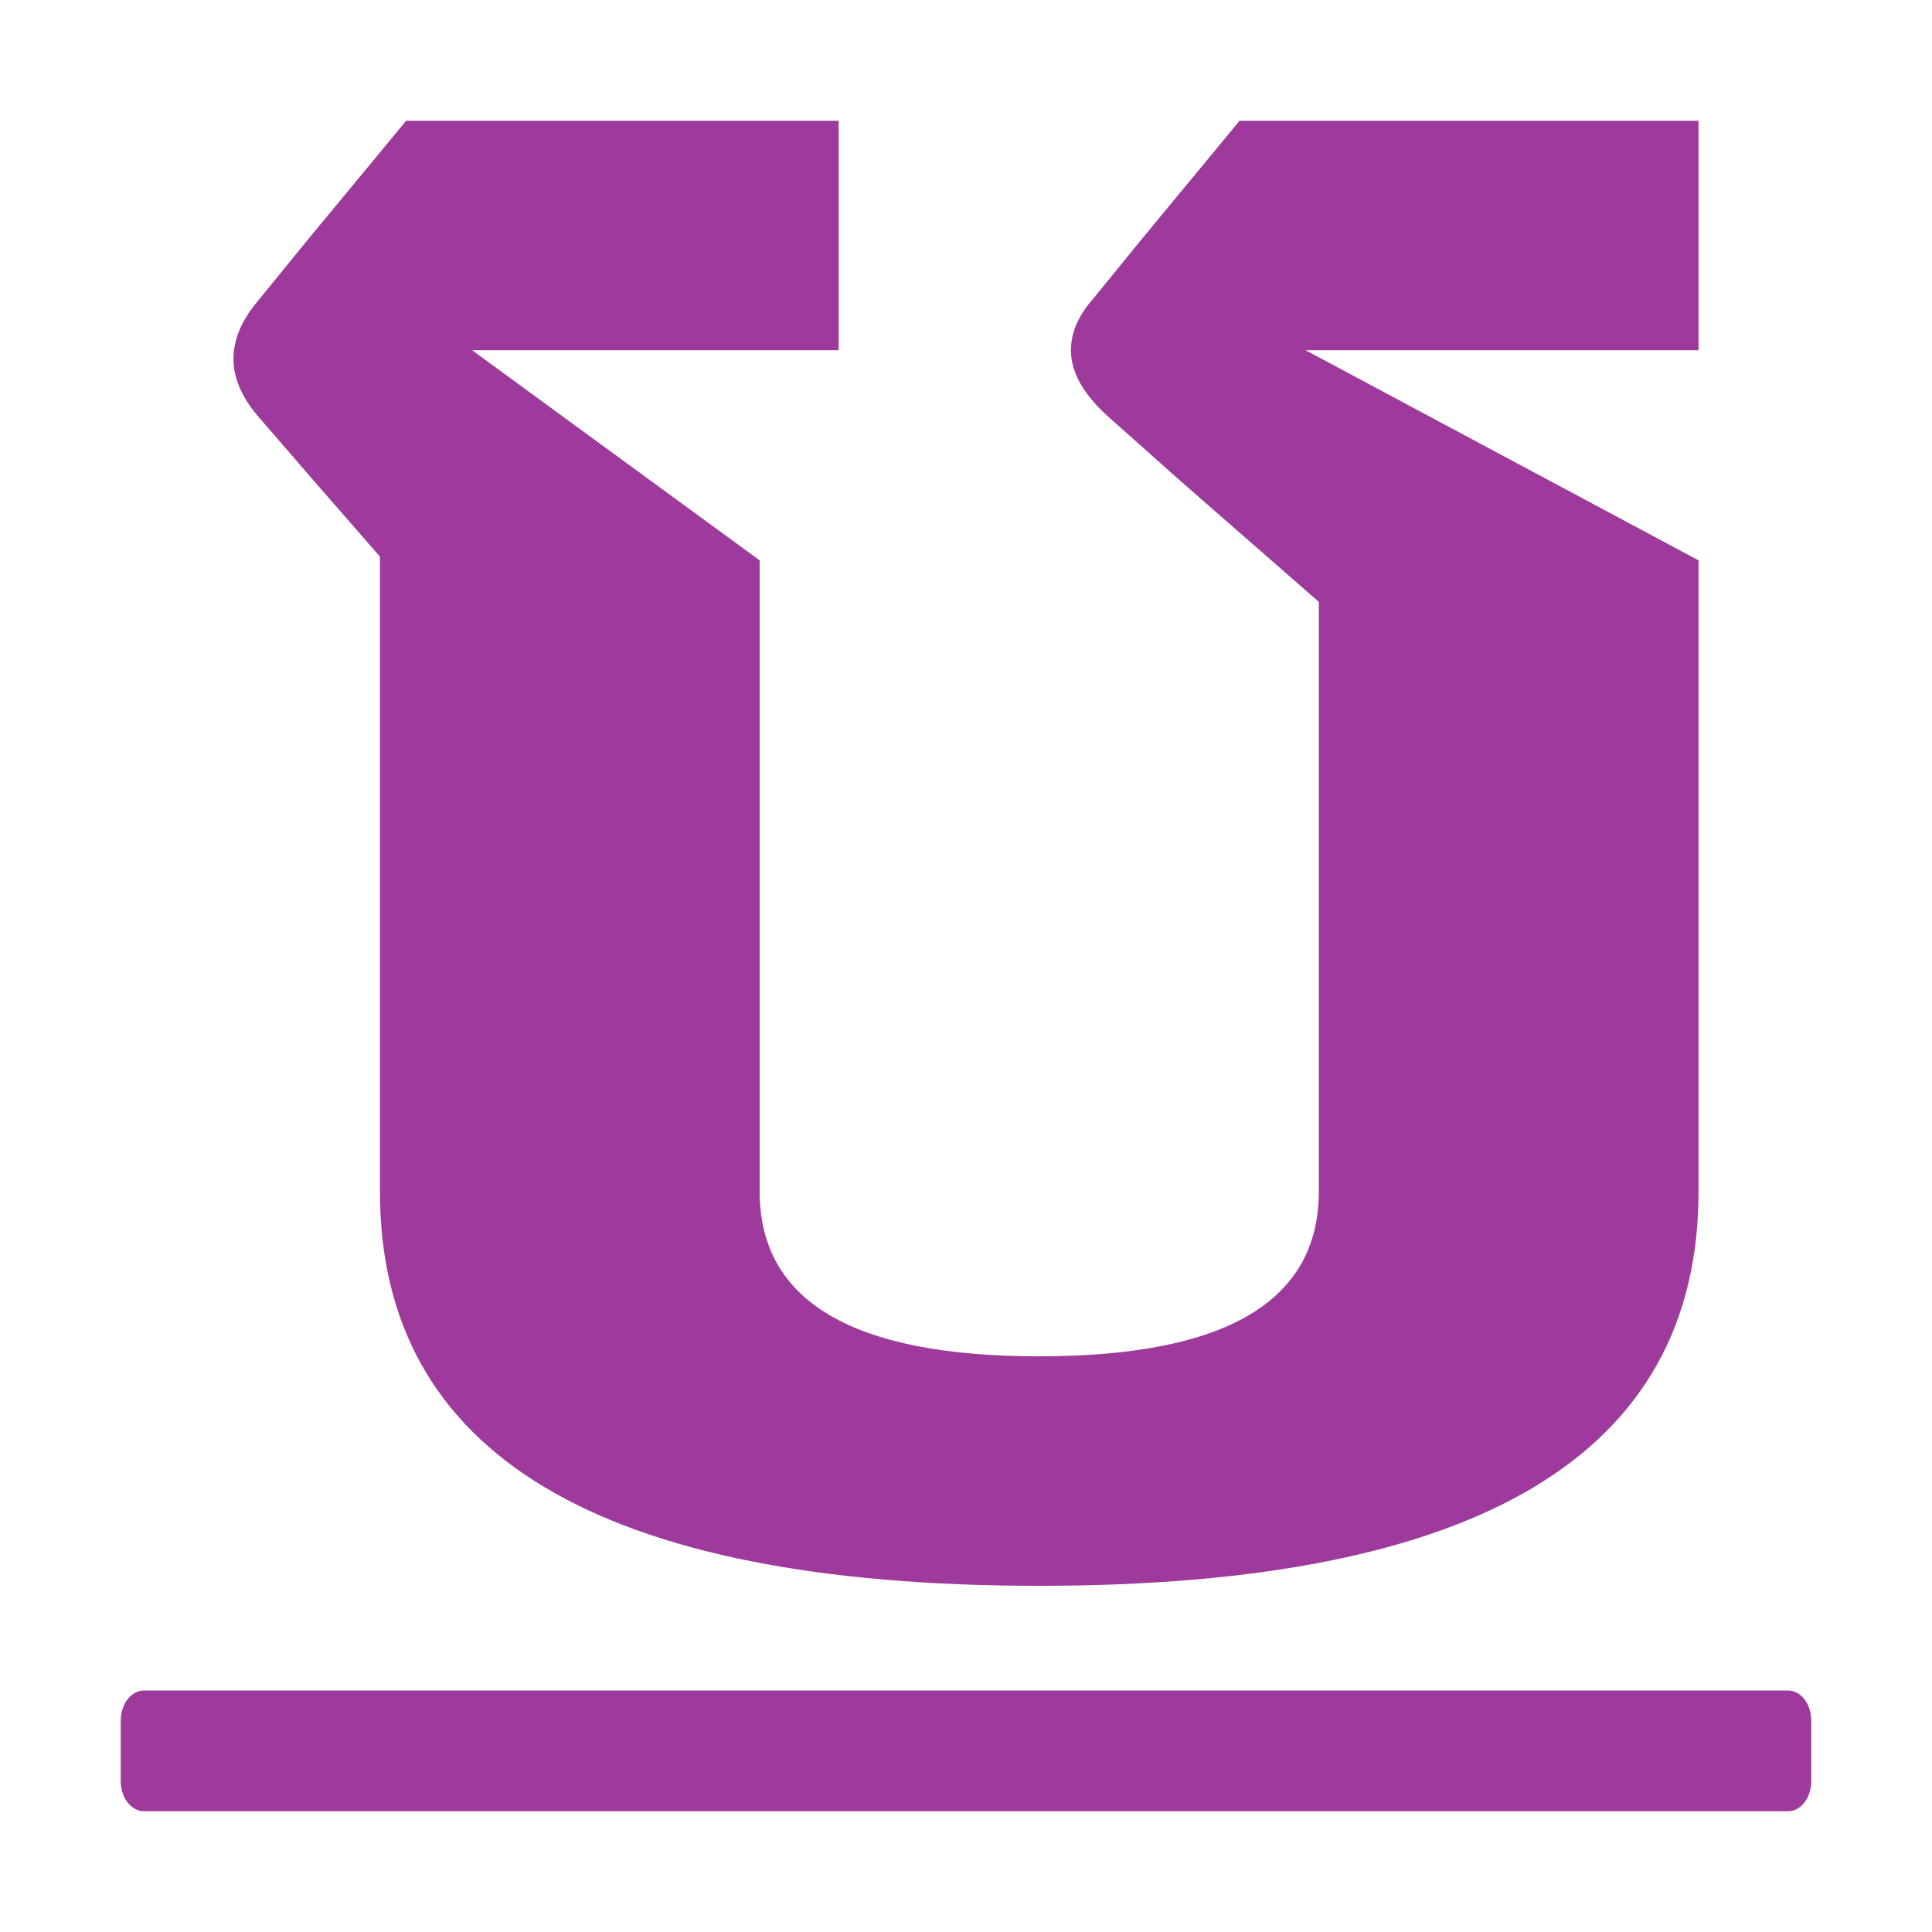 <?xml version="1.0" encoding="UTF-8"?>
<svg xmlns="http://www.w3.org/2000/svg" xmlns:xlink="http://www.w3.org/1999/xlink" width="32px" height="32px" viewBox="0 0 32 32" version="1.1">
<g id="surface1">
<path style=" stroke:none;fill-rule:nonzero;fill:rgb(61.569%,22.745%,60.784%);fill-opacity:1;" d="M 6.293 9.219 L 5.199 7.965 L 4.324 6.953 C 4.02 6.617 3.867 6.281 3.867 5.941 C 3.867 5.621 4.004 5.297 4.281 4.973 L 5.09 3.98 L 6.727 2 L 13.891 2 L 13.891 5.801 L 7.82 5.801 L 12.582 9.281 L 12.582 19.734 C 12.582 21.555 14.125 22.465 17.211 22.465 C 20.301 22.465 21.844 21.555 21.844 19.734 L 21.844 9.969 L 19.551 7.965 L 18.414 6.953 C 17.961 6.562 17.738 6.18 17.738 5.801 C 17.738 5.52 17.852 5.242 18.086 4.973 L 18.895 3.98 L 20.531 2 L 28.133 2 L 28.133 5.801 L 21.625 5.801 L 28.133 9.281 L 28.133 19.734 C 28.133 24.09 24.492 26.266 17.211 26.266 C 9.93 26.266 6.293 24.09 6.293 19.734 Z M 6.293 9.219 "/>
<path style=" stroke:none;fill-rule:nonzero;fill:rgb(61.569%,22.745%,60.784%);fill-opacity:1;" d="M 2.387 28 L 29.613 28 C 29.828 28 30 28.223 30 28.496 L 30 29.504 C 30 29.777 29.828 30 29.613 30 L 2.387 30 C 2.172 30 2 29.777 2 29.504 L 2 28.496 C 2 28.223 2.172 28 2.387 28 Z M 2.387 28 "/>
</g>
</svg>
